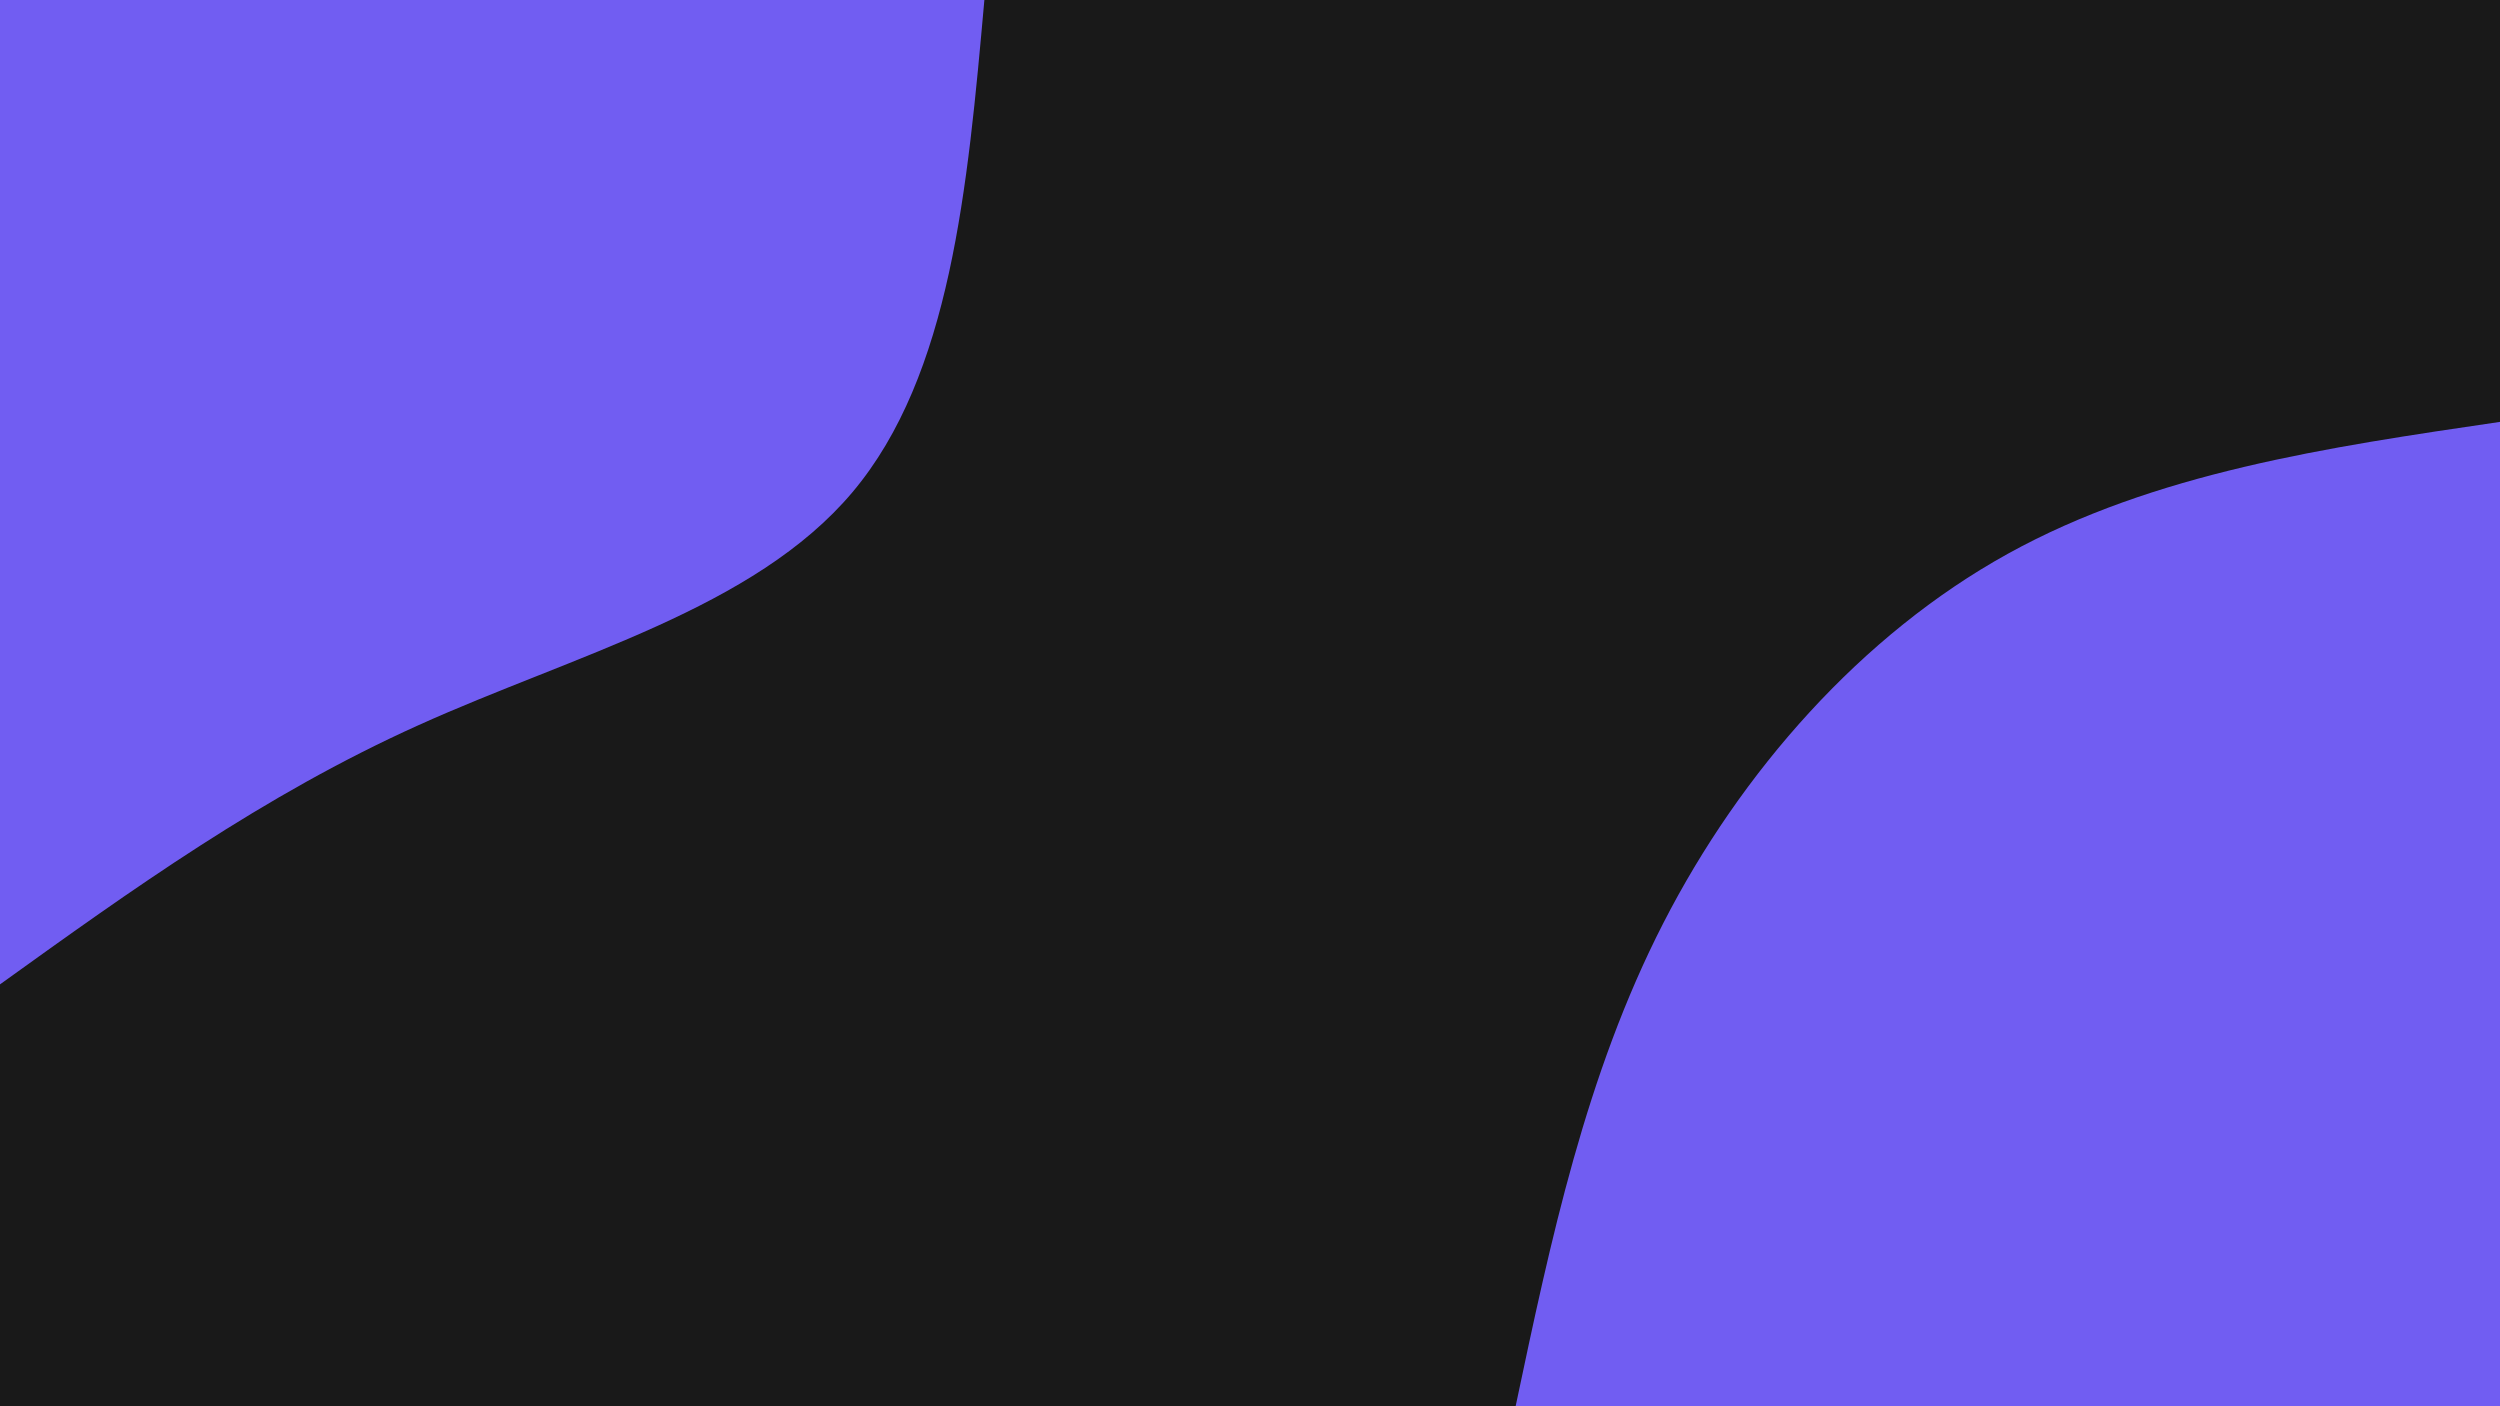 <svg id="visual" viewBox="0 0 1920 1080" width="1920" height="1080" xmlns="http://www.w3.org/2000/svg" xmlns:xlink="http://www.w3.org/1999/xlink" version="1.1"><rect x="0" y="0" width="1920" height="1080" fill="#191919"></rect><defs><linearGradient id="grad1_0" x1="43.8%" y1="100%" x2="100%" y2="0%"><stop offset="14.444%" stop-color="#191919" stop-opacity="1"></stop><stop offset="85.556%" stop-color="#191919" stop-opacity="1"></stop></linearGradient></defs><defs><linearGradient id="grad2_0" x1="0%" y1="100%" x2="56.3%" y2="0%"><stop offset="14.444%" stop-color="#191919" stop-opacity="1"></stop><stop offset="85.556%" stop-color="#191919" stop-opacity="1"></stop></linearGradient></defs><g transform="translate(1920, 1080)"><path d="M-756 0C-729.1 -127.4 -702.2 -254.7 -642.6 -371C-583 -487.3 -490.6 -592.4 -378 -654.7C-265.4 -717 -132.7 -736.5 0 -756L0 0Z" fill="#715DF2"></path></g><g transform="translate(0, 0)"><path d="M756 0C743.1 144.2 730.2 288.3 654.7 378C579.2 467.7 441.1 502.9 321.5 556.9C201.9 610.8 101 683.4 0 756L0 0Z" fill="#715DF2"></path></g></svg>
